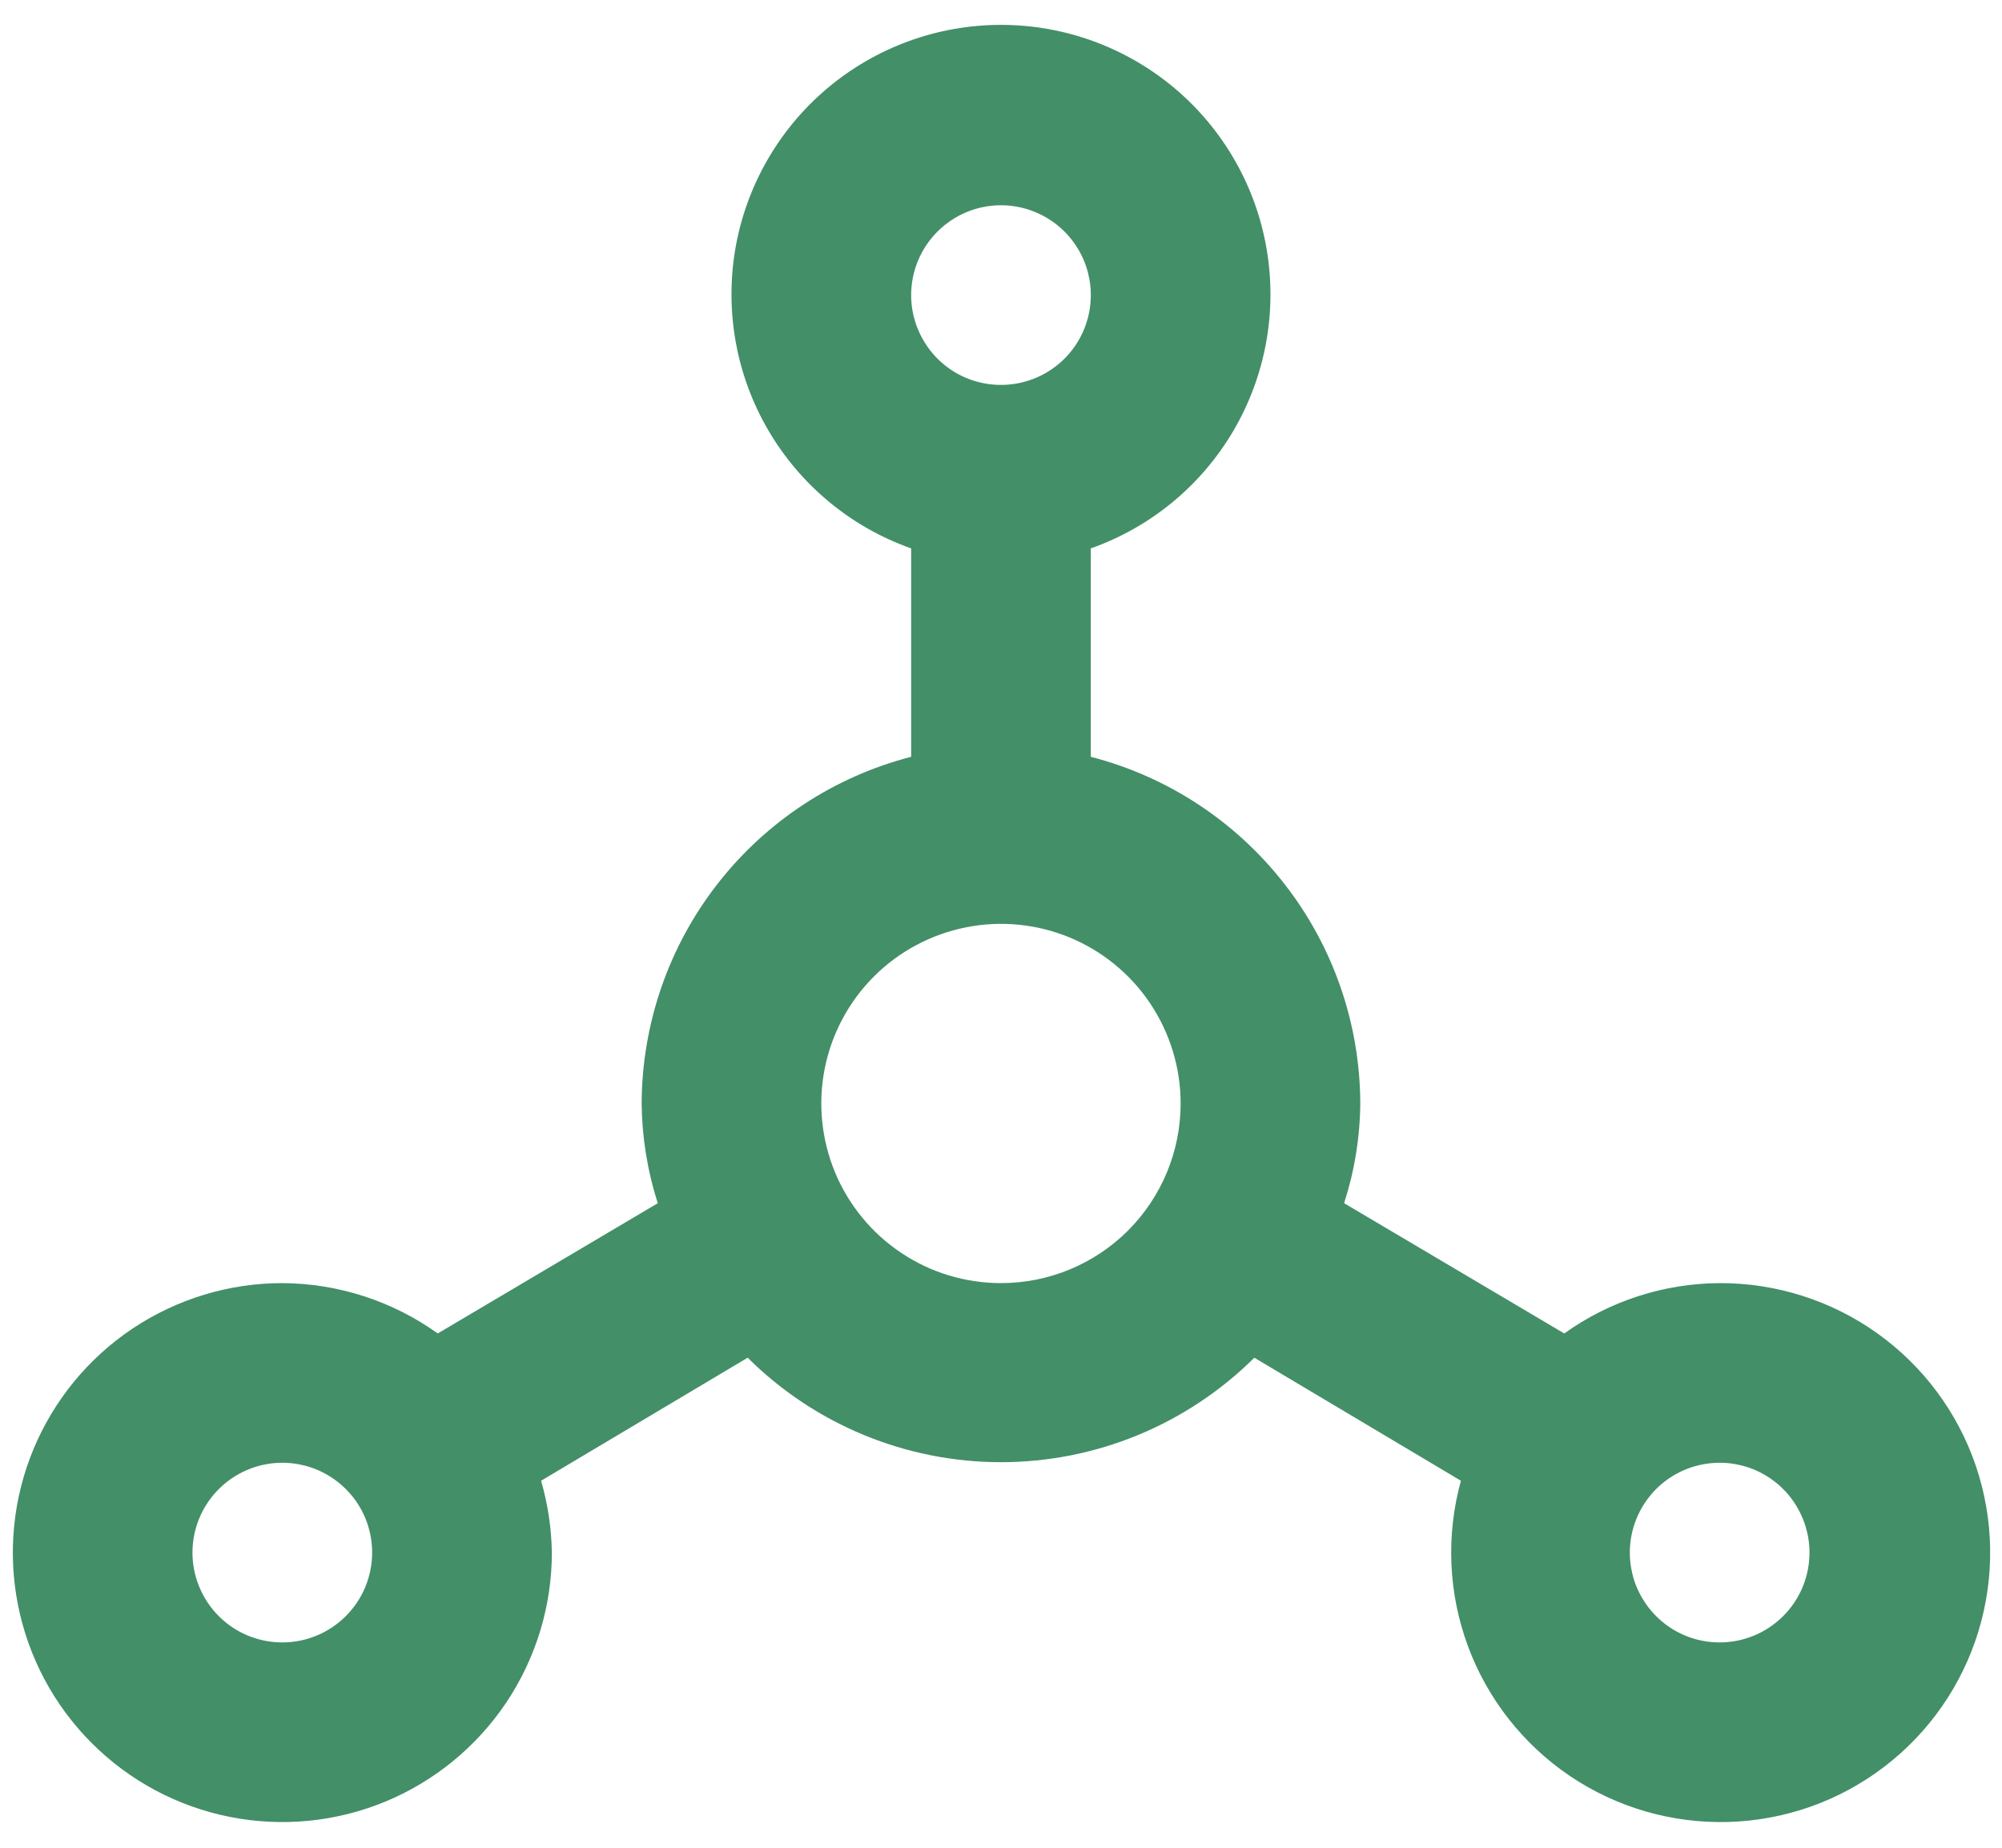 <svg width="26" height="24" viewBox="0 0 26 24" fill="none" xmlns="http://www.w3.org/2000/svg">
<path d="M22.333 16.666C21.609 16.67 20.904 16.898 20.315 17.32L17.456 15.628C17.591 15.21 17.662 14.773 17.666 14.333C17.663 13.301 17.318 12.299 16.684 11.485C16.051 10.67 15.166 10.088 14.166 9.83V7.123C14.945 6.848 15.601 6.306 16.019 5.594C16.436 4.882 16.589 4.045 16.449 3.231C16.31 2.418 15.887 1.679 15.256 1.147C14.624 0.615 13.825 0.323 13 0.323C12.174 0.323 11.375 0.615 10.744 1.147C10.113 1.679 9.69 2.418 9.55 3.231C9.411 4.045 9.563 4.882 9.981 5.594C10.399 6.306 11.055 6.848 11.833 7.123V9.83C10.834 10.088 9.948 10.67 9.315 11.485C8.682 12.299 8.337 13.301 8.333 14.333C8.338 14.773 8.408 15.21 8.543 15.628L5.685 17.32C5.096 16.898 4.391 16.67 3.667 16.666C2.974 16.666 2.298 16.872 1.722 17.256C1.146 17.641 0.698 18.188 0.433 18.827C0.168 19.467 0.099 20.17 0.234 20.849C0.369 21.528 0.702 22.152 1.192 22.641C1.681 23.131 2.305 23.464 2.984 23.599C3.663 23.734 4.366 23.665 5.006 23.4C5.645 23.135 6.192 22.686 6.577 22.111C6.961 21.535 7.167 20.859 7.167 20.166C7.162 19.85 7.115 19.536 7.027 19.233L9.71 17.635C10.584 18.504 11.767 18.992 13 18.992C14.233 18.992 15.415 18.504 16.29 17.635L18.973 19.233C18.778 19.94 18.809 20.69 19.063 21.378C19.316 22.065 19.78 22.656 20.387 23.067C20.994 23.477 21.715 23.686 22.448 23.665C23.181 23.644 23.889 23.393 24.471 22.948C25.054 22.503 25.482 21.886 25.695 21.185C25.908 20.483 25.896 19.733 25.66 19.039C25.424 18.345 24.975 17.742 24.379 17.317C23.782 16.891 23.066 16.664 22.333 16.666ZM3.667 21.333C3.436 21.333 3.21 21.265 3.018 21.137C2.826 21.008 2.677 20.826 2.589 20.613C2.5 20.4 2.477 20.165 2.522 19.939C2.567 19.712 2.678 19.505 2.842 19.341C3.005 19.178 3.213 19.067 3.439 19.022C3.665 18.977 3.9 19 4.113 19.088C4.326 19.177 4.508 19.326 4.637 19.518C4.765 19.71 4.833 19.936 4.833 20.166C4.833 20.476 4.71 20.773 4.491 20.991C4.273 21.21 3.976 21.333 3.667 21.333ZM13 2.666C13.231 2.666 13.456 2.735 13.648 2.863C13.84 2.991 13.989 3.173 14.078 3.387C14.166 3.6 14.189 3.834 14.144 4.061C14.099 4.287 13.988 4.495 13.825 4.658C13.662 4.821 13.454 4.932 13.227 4.977C13.001 5.022 12.767 4.999 12.553 4.911C12.34 4.823 12.158 4.673 12.03 4.481C11.902 4.289 11.833 4.064 11.833 3.833C11.833 3.524 11.956 3.227 12.175 3.008C12.394 2.789 12.69 2.666 13 2.666ZM13 16.666C12.538 16.666 12.087 16.53 11.704 16.273C11.32 16.017 11.021 15.652 10.844 15.226C10.668 14.8 10.621 14.331 10.711 13.878C10.801 13.425 11.024 13.009 11.35 12.683C11.676 12.357 12.092 12.135 12.545 12.045C12.997 11.954 13.466 12.001 13.893 12.177C14.319 12.354 14.684 12.653 14.94 13.037C15.196 13.421 15.333 13.872 15.333 14.333C15.333 14.952 15.087 15.545 14.65 15.983C14.212 16.421 13.619 16.666 13 16.666ZM22.333 21.333C22.102 21.333 21.877 21.265 21.685 21.137C21.493 21.008 21.344 20.826 21.255 20.613C21.167 20.4 21.144 20.165 21.189 19.939C21.234 19.712 21.345 19.505 21.508 19.341C21.671 19.178 21.879 19.067 22.106 19.022C22.332 18.977 22.567 19 22.78 19.088C22.993 19.177 23.175 19.326 23.303 19.518C23.431 19.71 23.5 19.936 23.5 20.166C23.5 20.476 23.377 20.773 23.158 20.991C22.939 21.21 22.643 21.333 22.333 21.333Z" fill="#438F68"/>
</svg>
